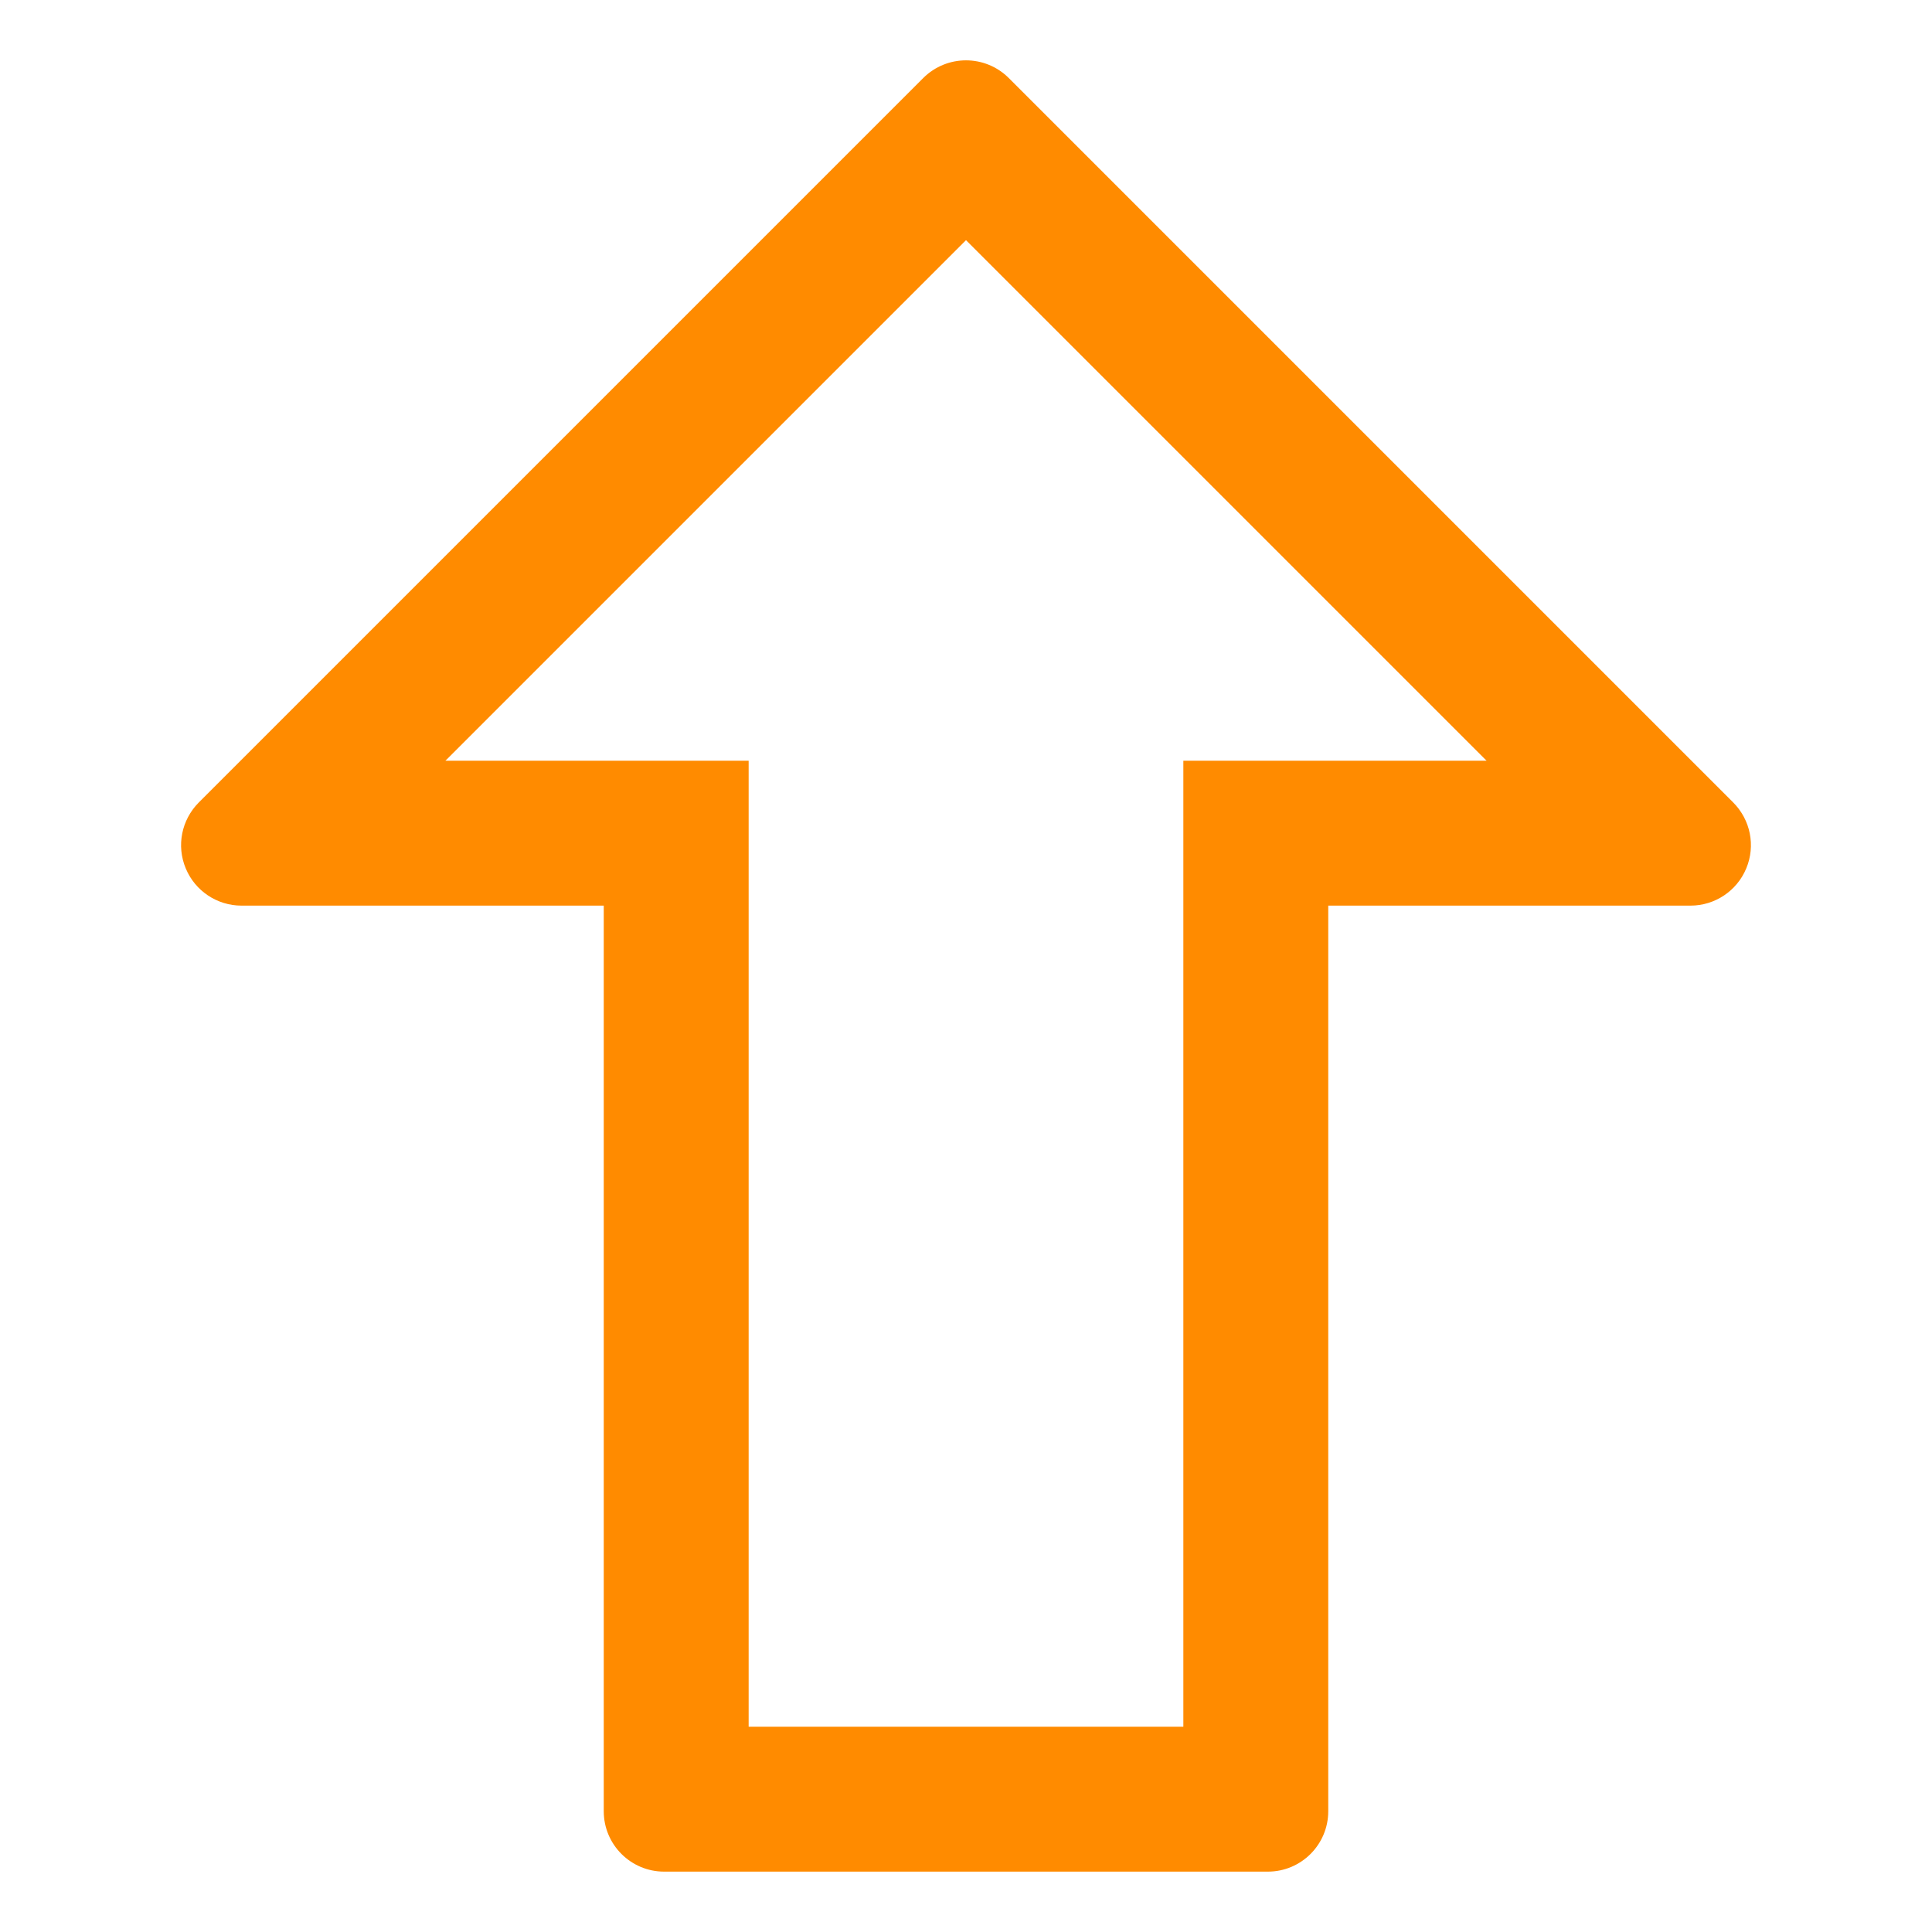 <?xml version="1.0" encoding="UTF-8"?>
<svg width="16px" height="16px" viewBox="0 0 16 16" version="1.1" xmlns="http://www.w3.org/2000/svg" xmlns:xlink="http://www.w3.org/1999/xlink">
    <!-- Generator: Sketch 58 (84663) - https://sketch.com -->
    <title>ic_send</title>
    <desc>Created with Sketch.</desc>
    <g id="Page-1" stroke="none" stroke-width="1" fill="none" fill-rule="evenodd">
        <g id="01A_Home" transform="translate(-67, -360)">
            <g id="Buttons" transform="translate(16, 342)">
                <g id="Button">
                    <g id="ic_send" transform="translate(51, 18)">
                        <path d="M5.5,15.5 C5.224,15.5 5,15.276 5,15 L5,7.5 L2,7.5 C1.798,7.5 1.615,7.378 1.538,7.191 C1.46,7.004 1.503,6.79 1.646,6.646 L7.646,0.646 C7.842,0.451 8.158,0.451 8.354,0.646 L14.354,6.646 C14.497,6.79 14.54,7.004 14.462,7.191 C14.385,7.378 14.202,7.5 14,7.5 L11,7.5 L11,15 C11,15.276 10.776,15.5 10.5,15.5 L5.5,15.5 Z M9.8,14.3 L9.8,6.3 L12.311,6.3 L8,1.989 L3.689,6.3 L6.2,6.3 L6.2,14.3 L9.8,14.3 Z" id="Path" fill="#FF8B00" fill-rule="nonzero"></path>
                        <rect x="0" y="0" width="16" height="16"></rect>
                    </g>
                </g>
            </g>
        </g>
    </g>
</svg>